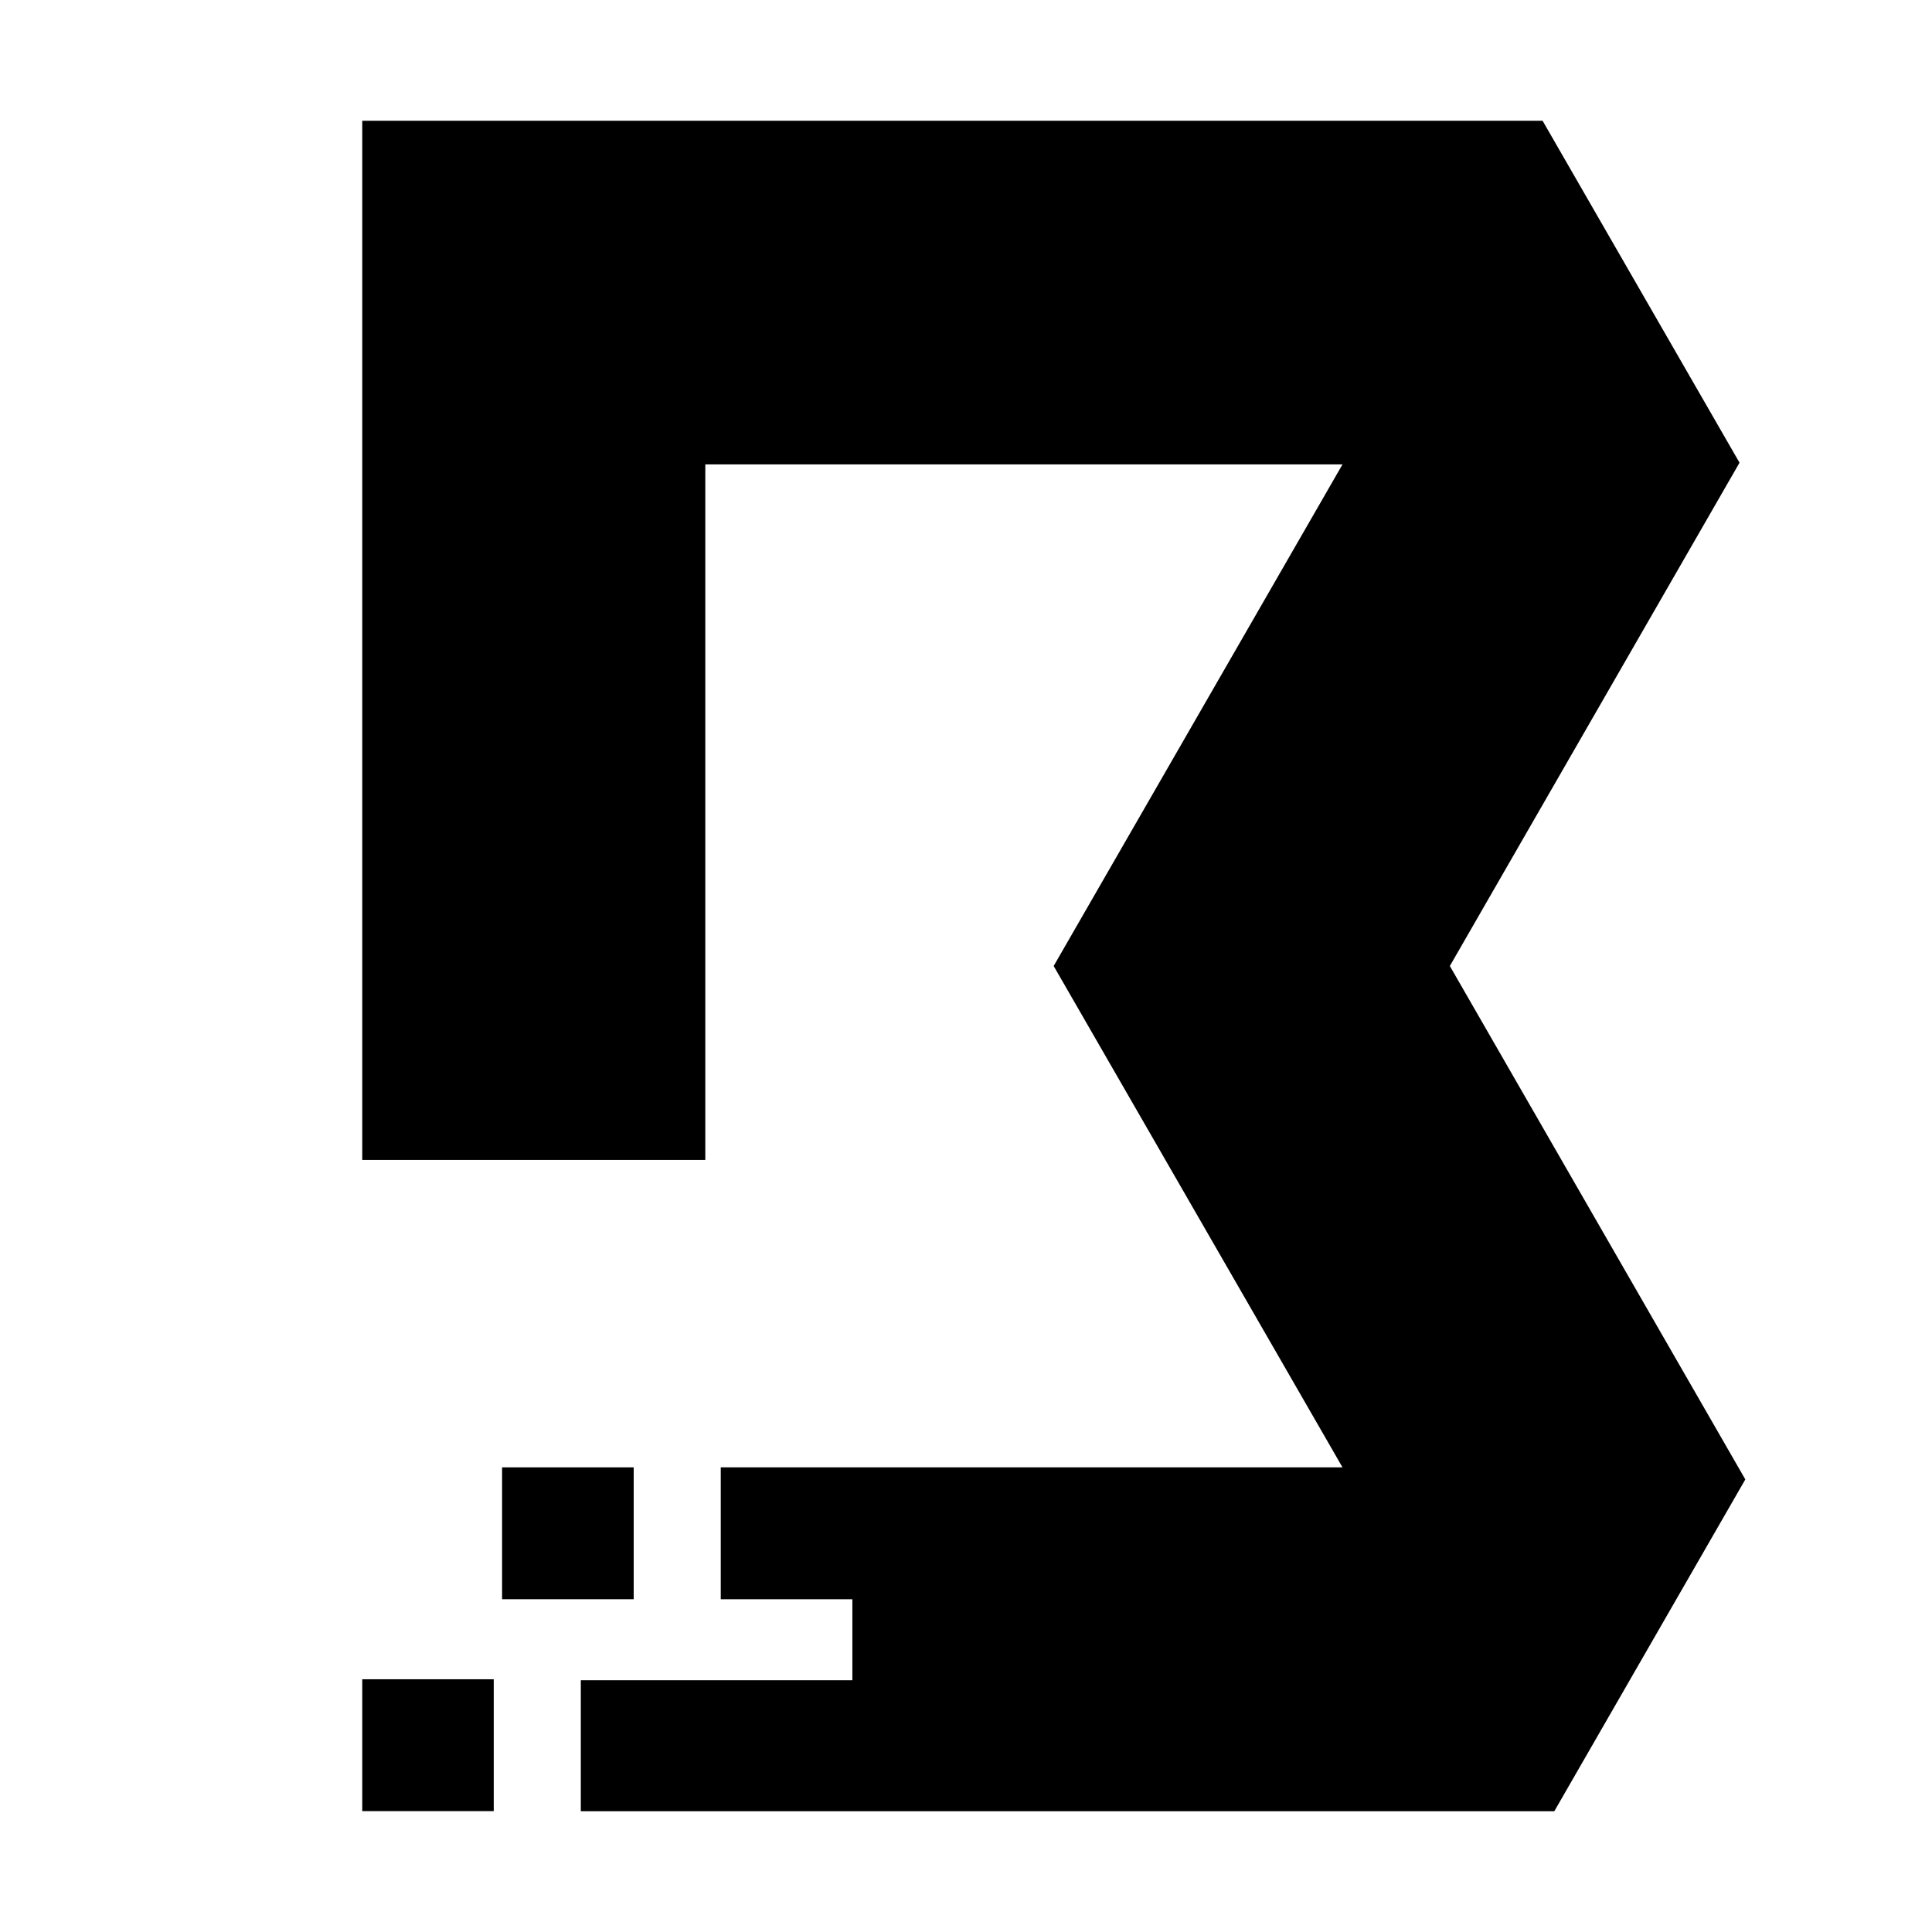 <svg width="16" height="16" viewBox="0 0 16 16" fill="none" xmlns="http://www.w3.org/2000/svg">
<g id="size=16">
<g id="Path">
<path d="M4.81 15V13.915H7.059V13.244H5.969V12.152H11.118L8.726 8L11.118 3.846H5.841V9.606H3V1H12.775L14.406 3.832L12.007 8L14.454 12.252L12.872 15H4.81Z" fill="#000001"/>
<path d="M5.248 12.152H4.158V13.244H5.248V12.152Z" fill="#000001"/>
<path d="M3 13.907H4.089V14.999H3V13.907Z" fill="#000001"/>
</g>
</g>
</svg>

